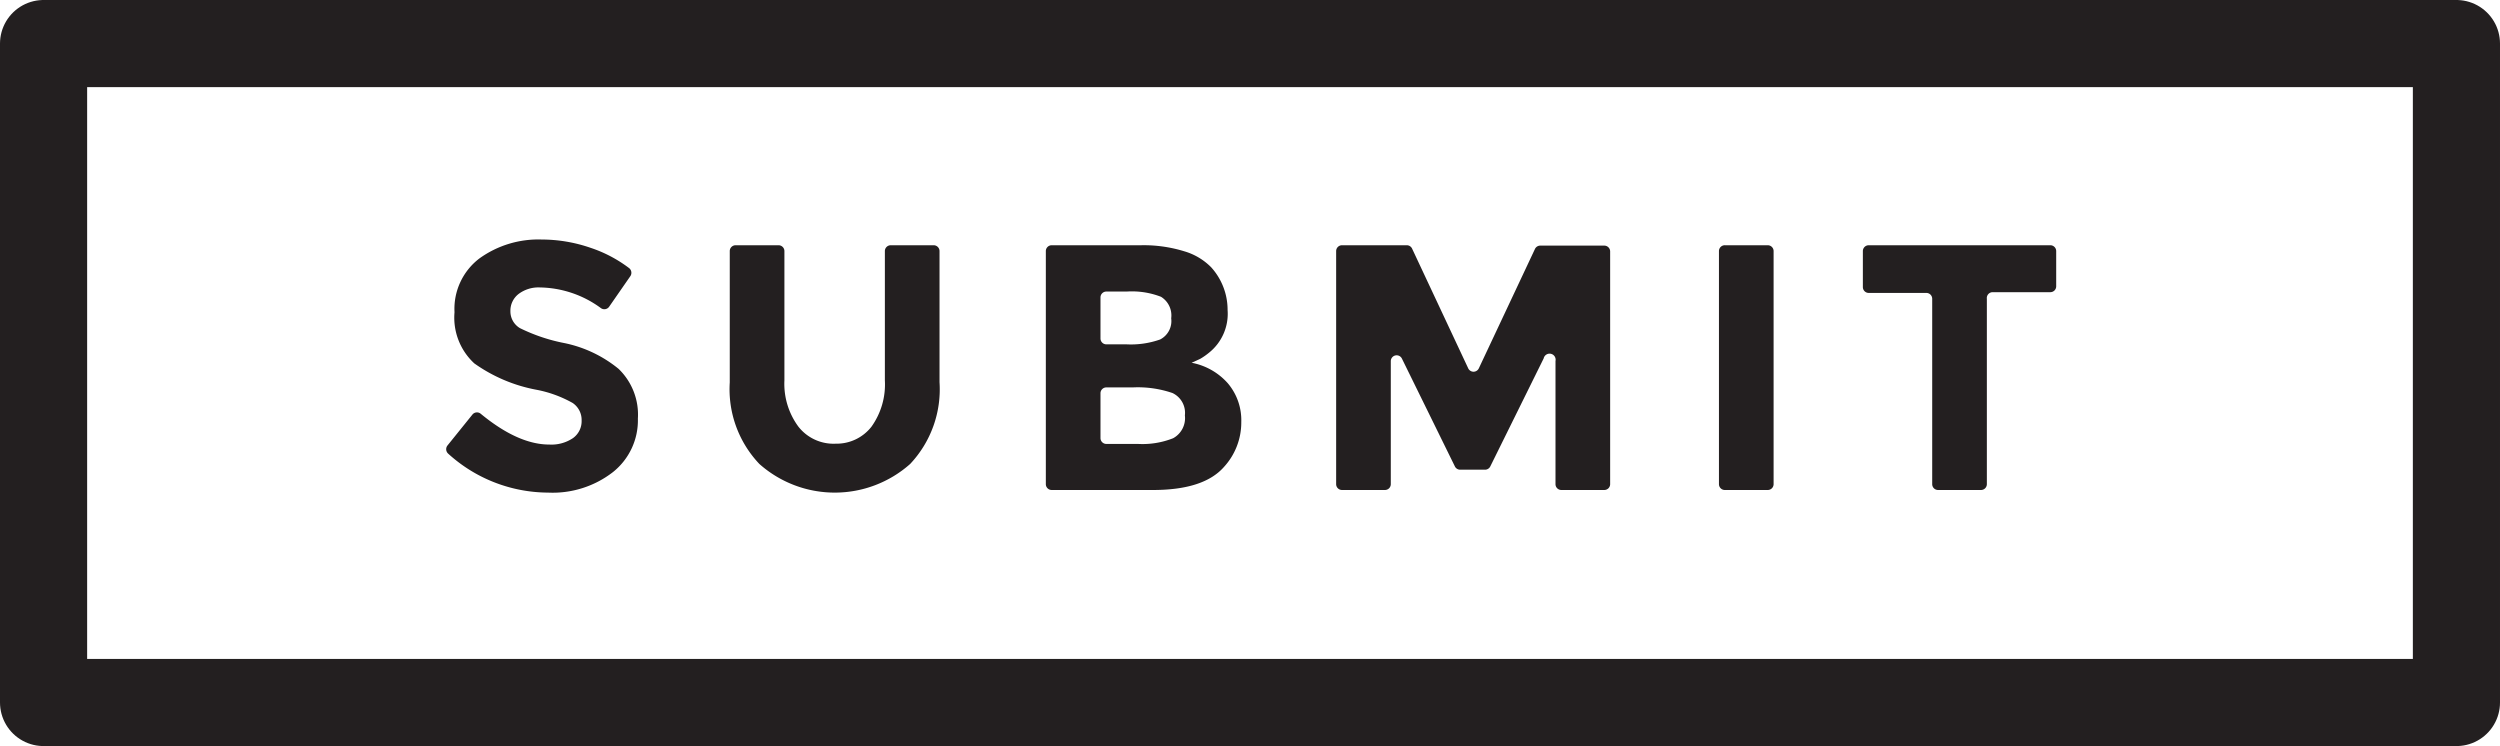 <svg xmlns="http://www.w3.org/2000/svg" viewBox="0 0 200.82 59.93"><defs><style>.cls-1{fill:none;stroke:#231f20;stroke-linecap:round;stroke-linejoin:round;stroke-width:7px;}.cls-2{fill:#231f20;}</style></defs><title>howto3</title><g id="Layer_2" data-name="Layer 2"><g id="Layer_1-2" data-name="Layer 1"><rect class="cls-1" x="3.5" y="3.5" width="193.82" height="52.93"/><path class="cls-2" d="M41.65,23.62A1.7,1.7,0,0,0,41,25a1.56,1.56,0,0,0,.77,1.36,14.12,14.12,0,0,0,3.57,1.2,10.06,10.06,0,0,1,4.35,2.07,5.11,5.11,0,0,1,1.55,4,5.31,5.31,0,0,1-2,4.29,7.9,7.9,0,0,1-5.22,1.65A12,12,0,0,1,36,36.44a.48.48,0,0,1-.05-.66l2-2.48a.47.47,0,0,1,.67-.06q3,2.47,5.51,2.47a3.09,3.09,0,0,0,1.9-.52,1.67,1.67,0,0,0,.69-1.41A1.64,1.64,0,0,0,46,32.37a9.56,9.56,0,0,0-2.9-1.06,12.59,12.59,0,0,1-5-2.12,5,5,0,0,1-1.59-4.11,5.09,5.09,0,0,1,2-4.32,8.1,8.1,0,0,1,5-1.52,12.08,12.08,0,0,1,3.94.67,10.7,10.7,0,0,1,3.09,1.63.48.48,0,0,1,.09.65l-1.7,2.45a.47.47,0,0,1-.66.11,8.47,8.47,0,0,0-4.9-1.66A2.65,2.65,0,0,0,41.65,23.62Z"/><path class="cls-2" d="M64.14,34.28a3.59,3.59,0,0,0,3,1.36A3.55,3.55,0,0,0,70,34.28a5.84,5.84,0,0,0,1.08-3.73V20.17a.47.47,0,0,1,.47-.47H75a.47.47,0,0,1,.47.47V30.7a8.74,8.74,0,0,1-2.36,6.57,9.12,9.12,0,0,1-12.11,0,8.71,8.71,0,0,1-2.38-6.55V20.17a.47.47,0,0,1,.47-.47h3.45a.47.47,0,0,1,.47.47V30.56A5.79,5.79,0,0,0,64.14,34.28Z"/><path class="cls-2" d="M92.62,39.36H84.48a.47.47,0,0,1-.47-.47V20.17a.47.47,0,0,1,.47-.47h7.18a11,11,0,0,1,3.45.48,5,5,0,0,1,2.18,1.29,5.09,5.09,0,0,1,1.32,3.43,4,4,0,0,1-1.49,3.43,5.39,5.39,0,0,1-.7.49l-.7.32a5.16,5.16,0,0,1,2.91,1.65,4.59,4.59,0,0,1,1.08,3.11,5.29,5.29,0,0,1-1.41,3.63Q96.67,39.36,92.62,39.36ZM88.4,27.19a.47.47,0,0,0,.47.47h1.61a7.05,7.05,0,0,0,2.71-.39,1.66,1.66,0,0,0,.89-1.7,1.76,1.76,0,0,0-.82-1.73,6.47,6.47,0,0,0-2.76-.42H88.87a.47.47,0,0,0-.47.47Zm0,8a.47.47,0,0,0,.47.47h2.54a6.65,6.65,0,0,0,2.83-.46,1.84,1.84,0,0,0,.94-1.83,1.76,1.76,0,0,0-1-1.8A8.57,8.57,0,0,0,91,31.12H88.87a.47.47,0,0,0-.47.47Z"/><path class="cls-2" d="M124,28.79l-4.29,8.68a.47.47,0,0,1-.42.26h-2a.47.47,0,0,1-.42-.26l-4.26-8.67a.47.47,0,0,0-.89.21v9.88a.47.47,0,0,1-.47.47H107.8a.47.47,0,0,1-.47-.47V20.17a.47.47,0,0,1,.47-.47H113a.47.47,0,0,1,.43.27l4.51,9.62a.47.47,0,0,0,.85,0L123.3,20a.47.47,0,0,1,.43-.27h5.14a.47.47,0,0,1,.47.47V38.89a.47.47,0,0,1-.47.47h-3.45a.47.47,0,0,1-.47-.47V29A.47.47,0,0,0,124,28.79Z"/><path class="cls-2" d="M138.58,19.7H142a.47.47,0,0,1,.47.47V38.89a.47.47,0,0,1-.47.47h-3.45a.47.47,0,0,1-.47-.47V20.17A.47.47,0,0,1,138.58,19.7Z"/><path class="cls-2" d="M159.6,24V38.89a.47.47,0,0,1-.47.47h-3.45a.47.47,0,0,1-.47-.47V24a.47.47,0,0,0-.47-.47h-4.63a.47.47,0,0,1-.47-.47V20.17a.47.47,0,0,1,.47-.47H164.7a.47.47,0,0,1,.47.47V23a.47.47,0,0,1-.47.47h-4.63A.47.47,0,0,0,159.6,24Z"/></g></g></svg>